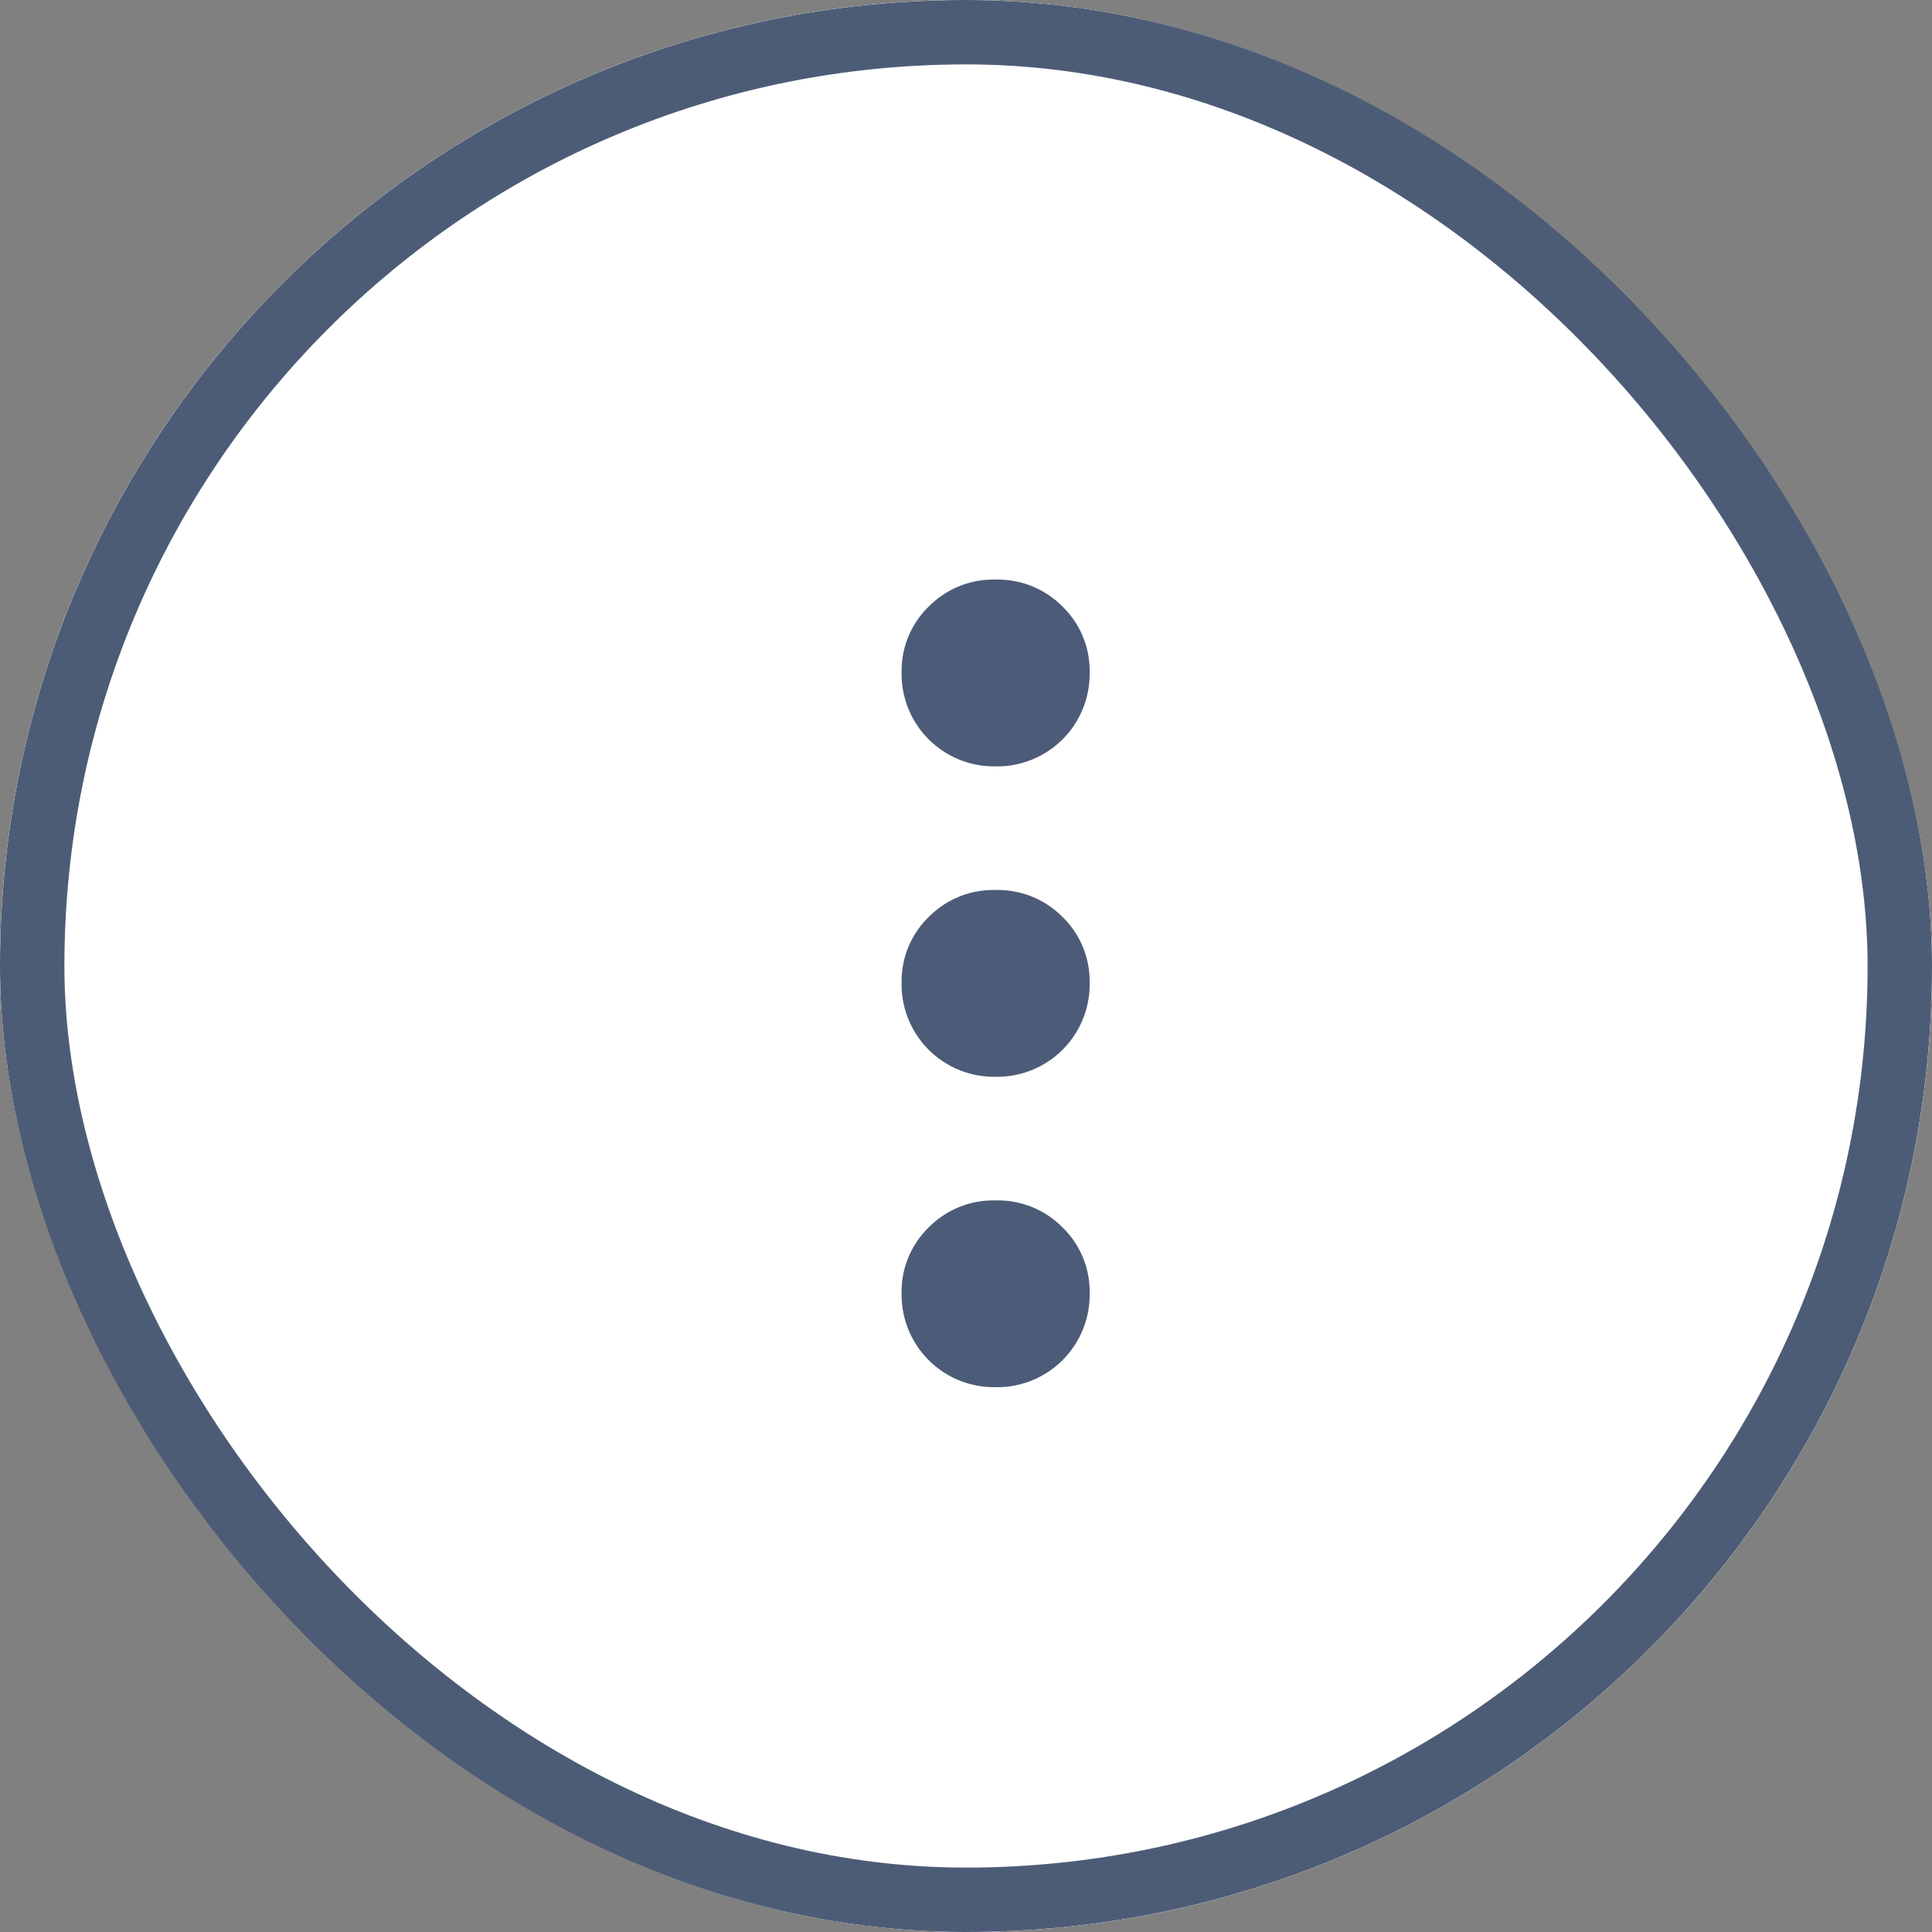 <svg xmlns="http://www.w3.org/2000/svg" width="30" height="30" viewBox="0 0 30 30"><rect x="0" y="0" width="30" height="30" fill="#808080" stroke="none"/><rect width="30" height="30" rx="15" fill="#fff"/><g fill="#fff" stroke="#4d5c76" stroke-width="1"><rect width="30" height="30" rx="15" stroke="none"/><rect x="0.5" y="0.5" width="29" height="29" rx="14.5" fill="none"/></g><line x2="1" transform="translate(15.5 15.5)" fill="none" stroke="#000" stroke-width="1"/><path d="M1.46,2.92A1.435,1.435,0,0,1,0,1.46,1.435,1.435,0,0,1,1.46,0,1.389,1.389,0,0,1,2.48.42,1.412,1.412,0,0,1,2.9,1.46,1.412,1.412,0,0,1,2.48,2.5,1.389,1.389,0,0,1,1.46,2.92Zm4.82,0A1.435,1.435,0,0,1,4.82,1.46,1.435,1.435,0,0,1,6.28,0,1.389,1.389,0,0,1,7.3.42a1.412,1.412,0,0,1,.42,1.04A1.412,1.412,0,0,1,7.3,2.5,1.389,1.389,0,0,1,6.28,2.92Zm4.82,0A1.435,1.435,0,0,1,9.64,1.46,1.435,1.435,0,0,1,11.1,0a1.389,1.389,0,0,1,1.02.42,1.412,1.412,0,0,1,.42,1.04,1.412,1.412,0,0,1-.42,1.04A1.389,1.389,0,0,1,11.1,2.92Z" transform="translate(14 21.54) rotate(-90)" fill="#4c5b77"/></svg>